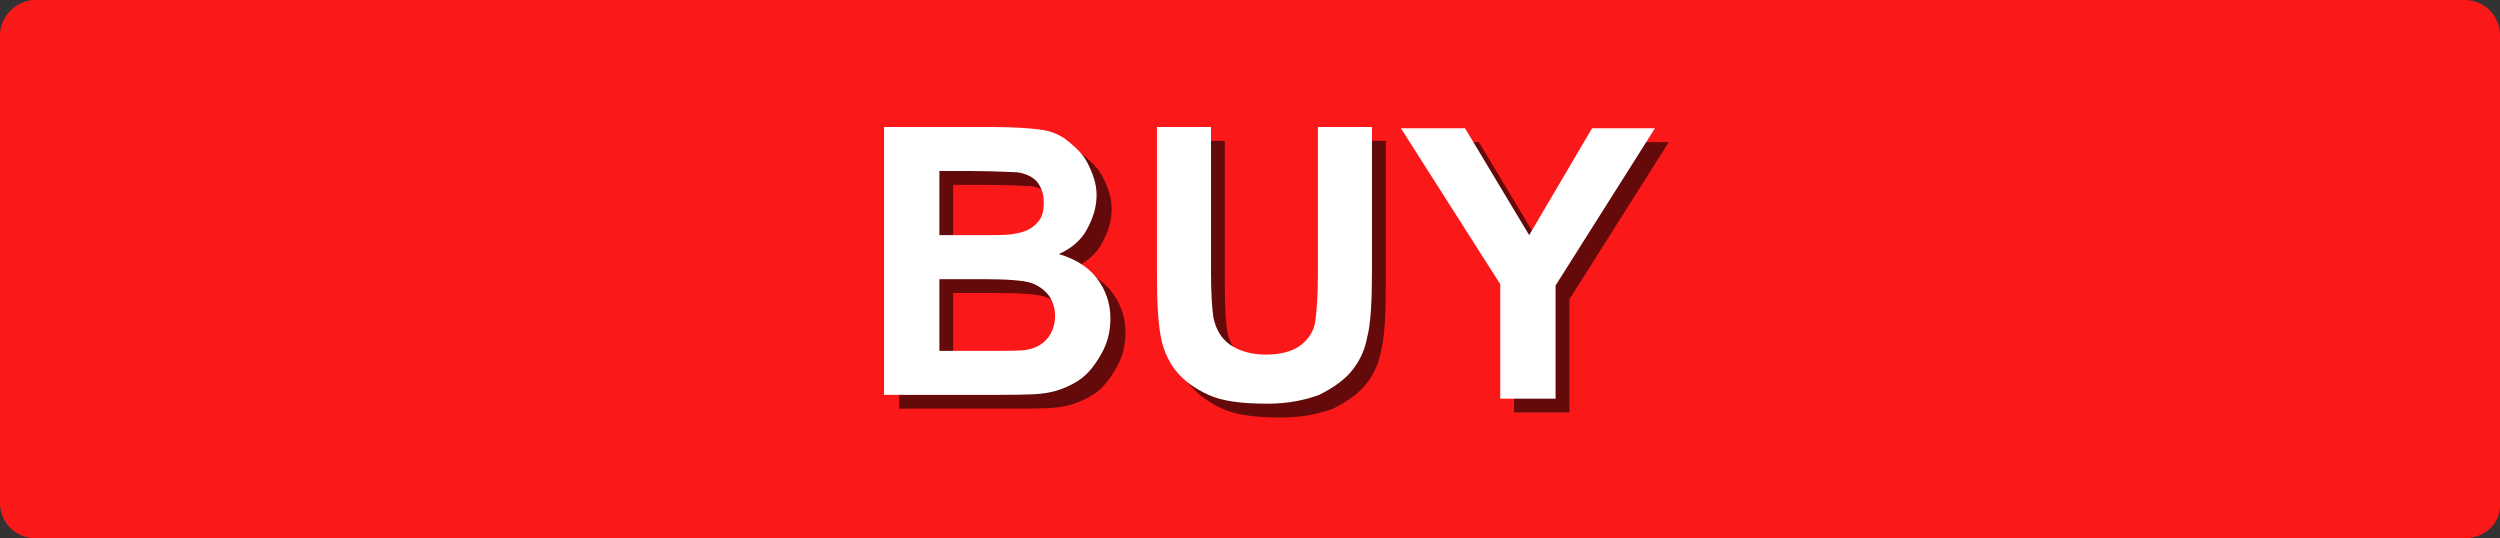 <?xml version="1.0" encoding="utf-8"?>
<!-- Generator: Adobe Illustrator 19.2.1, SVG Export Plug-In . SVG Version: 6.00 Build 0)  -->
<svg version="1.1" id="Слой_1_xA0_Изображение_1_"
	 xmlns="http://www.w3.org/2000/svg" xmlns:xlink="http://www.w3.org/1999/xlink" x="0px" y="0px" viewBox="0 0 198.8 42.8"
	 style="enable-background:new 0 0 198.8 42.8;" xml:space="preserve">
<rect x="0" y="0" width="198.8" height="42.8" fill="#333333" stroke="none"/>
<style type="text/css">
	.st0{fill:#FB1818;}
	.st1{opacity:0.6;}
	.st2{fill:#FFFFFF;}
</style>
<g>
	<g>
		<path class="st0" d="M196,42.8H2.8C1.3,42.8,0,41.6,0,40V2.8C0,1.3,1.3,0,2.8,0H196c1.6,0,2.8,1.3,2.8,2.8V40
			C198.9,41.6,197.6,42.8,196,42.8z"/>
	</g>
</g>
<g>
	<g class="st1">
		<path d="M71.5,11.2h8.6c1.7,0,3,0.1,3.8,0.2s1.6,0.4,2.2,0.9s1.2,1,1.6,1.8s0.7,1.6,0.7,2.5c0,1-0.3,1.9-0.8,2.8s-1.3,1.5-2.2,1.9
			c1.3,0.4,2.3,1,3,1.9s1.1,2,1.1,3.2c0,1-0.2,1.9-0.7,2.8s-1.1,1.7-1.9,2.2s-1.8,0.9-2.9,1c-0.7,0.1-2.5,0.1-5.2,0.1h-7.3
			C71.5,32.5,71.5,11.2,71.5,11.2z M75.8,14.8v5h2.8c1.7,0,2.7,0,3.1-0.1c0.7-0.1,1.3-0.3,1.8-0.8s0.6-1,0.6-1.7s-0.2-1.2-0.5-1.6
			c-0.4-0.4-0.9-0.7-1.6-0.8c-0.4,0-1.7-0.1-3.7-0.1h-2.5V14.8z M75.8,23.3V29h4c1.6,0,2.6,0,3-0.1c0.6-0.1,1.2-0.4,1.6-0.9
			s0.6-1.1,0.6-1.8c0-0.6-0.2-1.2-0.5-1.6s-0.8-0.8-1.4-1s-1.9-0.3-3.8-0.3C79.3,23.3,75.8,23.3,75.8,23.3z"/>
		<path d="M93.1,11.2h4.3v11.6c0,1.8,0.1,3,0.2,3.6c0.2,0.9,0.6,1.6,1.3,2.1c0.7,0.5,1.7,0.8,2.9,0.8c1.2,0,2.2-0.3,2.8-0.8
			c0.6-0.5,1-1.1,1.1-1.9s0.2-1.9,0.2-3.6V11.2h4.3v11.3c0,2.6-0.1,4.4-0.4,5.5c-0.2,1.1-0.7,2-1.3,2.7c-0.6,0.7-1.5,1.3-2.5,1.8
			c-1.1,0.4-2.4,0.7-4.1,0.7c-2.1,0-3.6-0.2-4.7-0.7s-1.9-1.1-2.5-1.8s-1-1.6-1.2-2.4c-0.3-1.2-0.4-3-0.4-5.4
			C93.1,22.9,93.1,11.2,93.1,11.2z"/>
		<path d="M120.4,32.7v-9l-7.9-12.4h5.1l5.1,8.5l5-8.5h5l-7.9,12.5v9h-4.4V32.7z"/>
	</g>
	<g>
		<g>
			<path class="st2" d="M70.3,10.1h8.6c1.7,0,3,0.1,3.8,0.2s1.6,0.4,2.2,0.9s1.2,1,1.6,1.8s0.7,1.6,0.7,2.5c0,1-0.3,1.9-0.8,2.8
				s-1.3,1.5-2.2,1.9c1.3,0.4,2.3,1,3,1.9s1.1,2,1.1,3.2c0,1-0.2,1.9-0.7,2.8s-1.1,1.7-1.9,2.2s-1.8,0.9-2.9,1
				c-0.7,0.1-2.5,0.1-5.2,0.1h-7.3C70.3,31.4,70.3,10.1,70.3,10.1z M74.7,13.7v5h2.8c1.7,0,2.7,0,3.1-0.1c0.7-0.1,1.3-0.3,1.8-0.8
				s0.6-1,0.6-1.7c0-0.7-0.2-1.2-0.5-1.6s-0.9-0.7-1.6-0.8c-0.4,0-1.7-0.1-3.7-0.1h-2.5V13.7z M74.7,22.2v5.7h4c1.6,0,2.6,0,3-0.1
				c0.6-0.1,1.2-0.4,1.6-0.9s0.6-1.1,0.6-1.8c0-0.6-0.2-1.2-0.5-1.6s-0.8-0.8-1.4-1s-1.9-0.3-3.8-0.3C78.2,22.2,74.7,22.2,74.7,22.2
				z"/>
			<path class="st2" d="M92,10.1h4.3v11.6c0,1.8,0.1,3,0.2,3.6c0.2,0.9,0.6,1.6,1.3,2.1c0.7,0.5,1.7,0.8,2.9,0.8
				c1.2,0,2.2-0.3,2.8-0.8c0.6-0.5,1-1.1,1.1-1.9s0.2-1.9,0.2-3.6V10.1h4.3v11.3c0,2.6-0.1,4.4-0.4,5.5c-0.2,1.1-0.7,2-1.3,2.7
				c-0.6,0.7-1.5,1.3-2.5,1.8c-1.1,0.4-2.4,0.7-4.1,0.7c-2.1,0-3.6-0.2-4.7-0.7s-1.9-1.1-2.5-1.8s-1-1.6-1.2-2.4
				c-0.3-1.2-0.4-3-0.4-5.4C92,21.8,92,10.1,92,10.1z"/>
			<path class="st2" d="M119.3,31.6v-9l-7.9-12.4h5.1l5.1,8.5l5-8.5h5l-7.9,12.5v9h-4.4V31.6z"/>
		</g>
	</g>
</g>
</svg>
